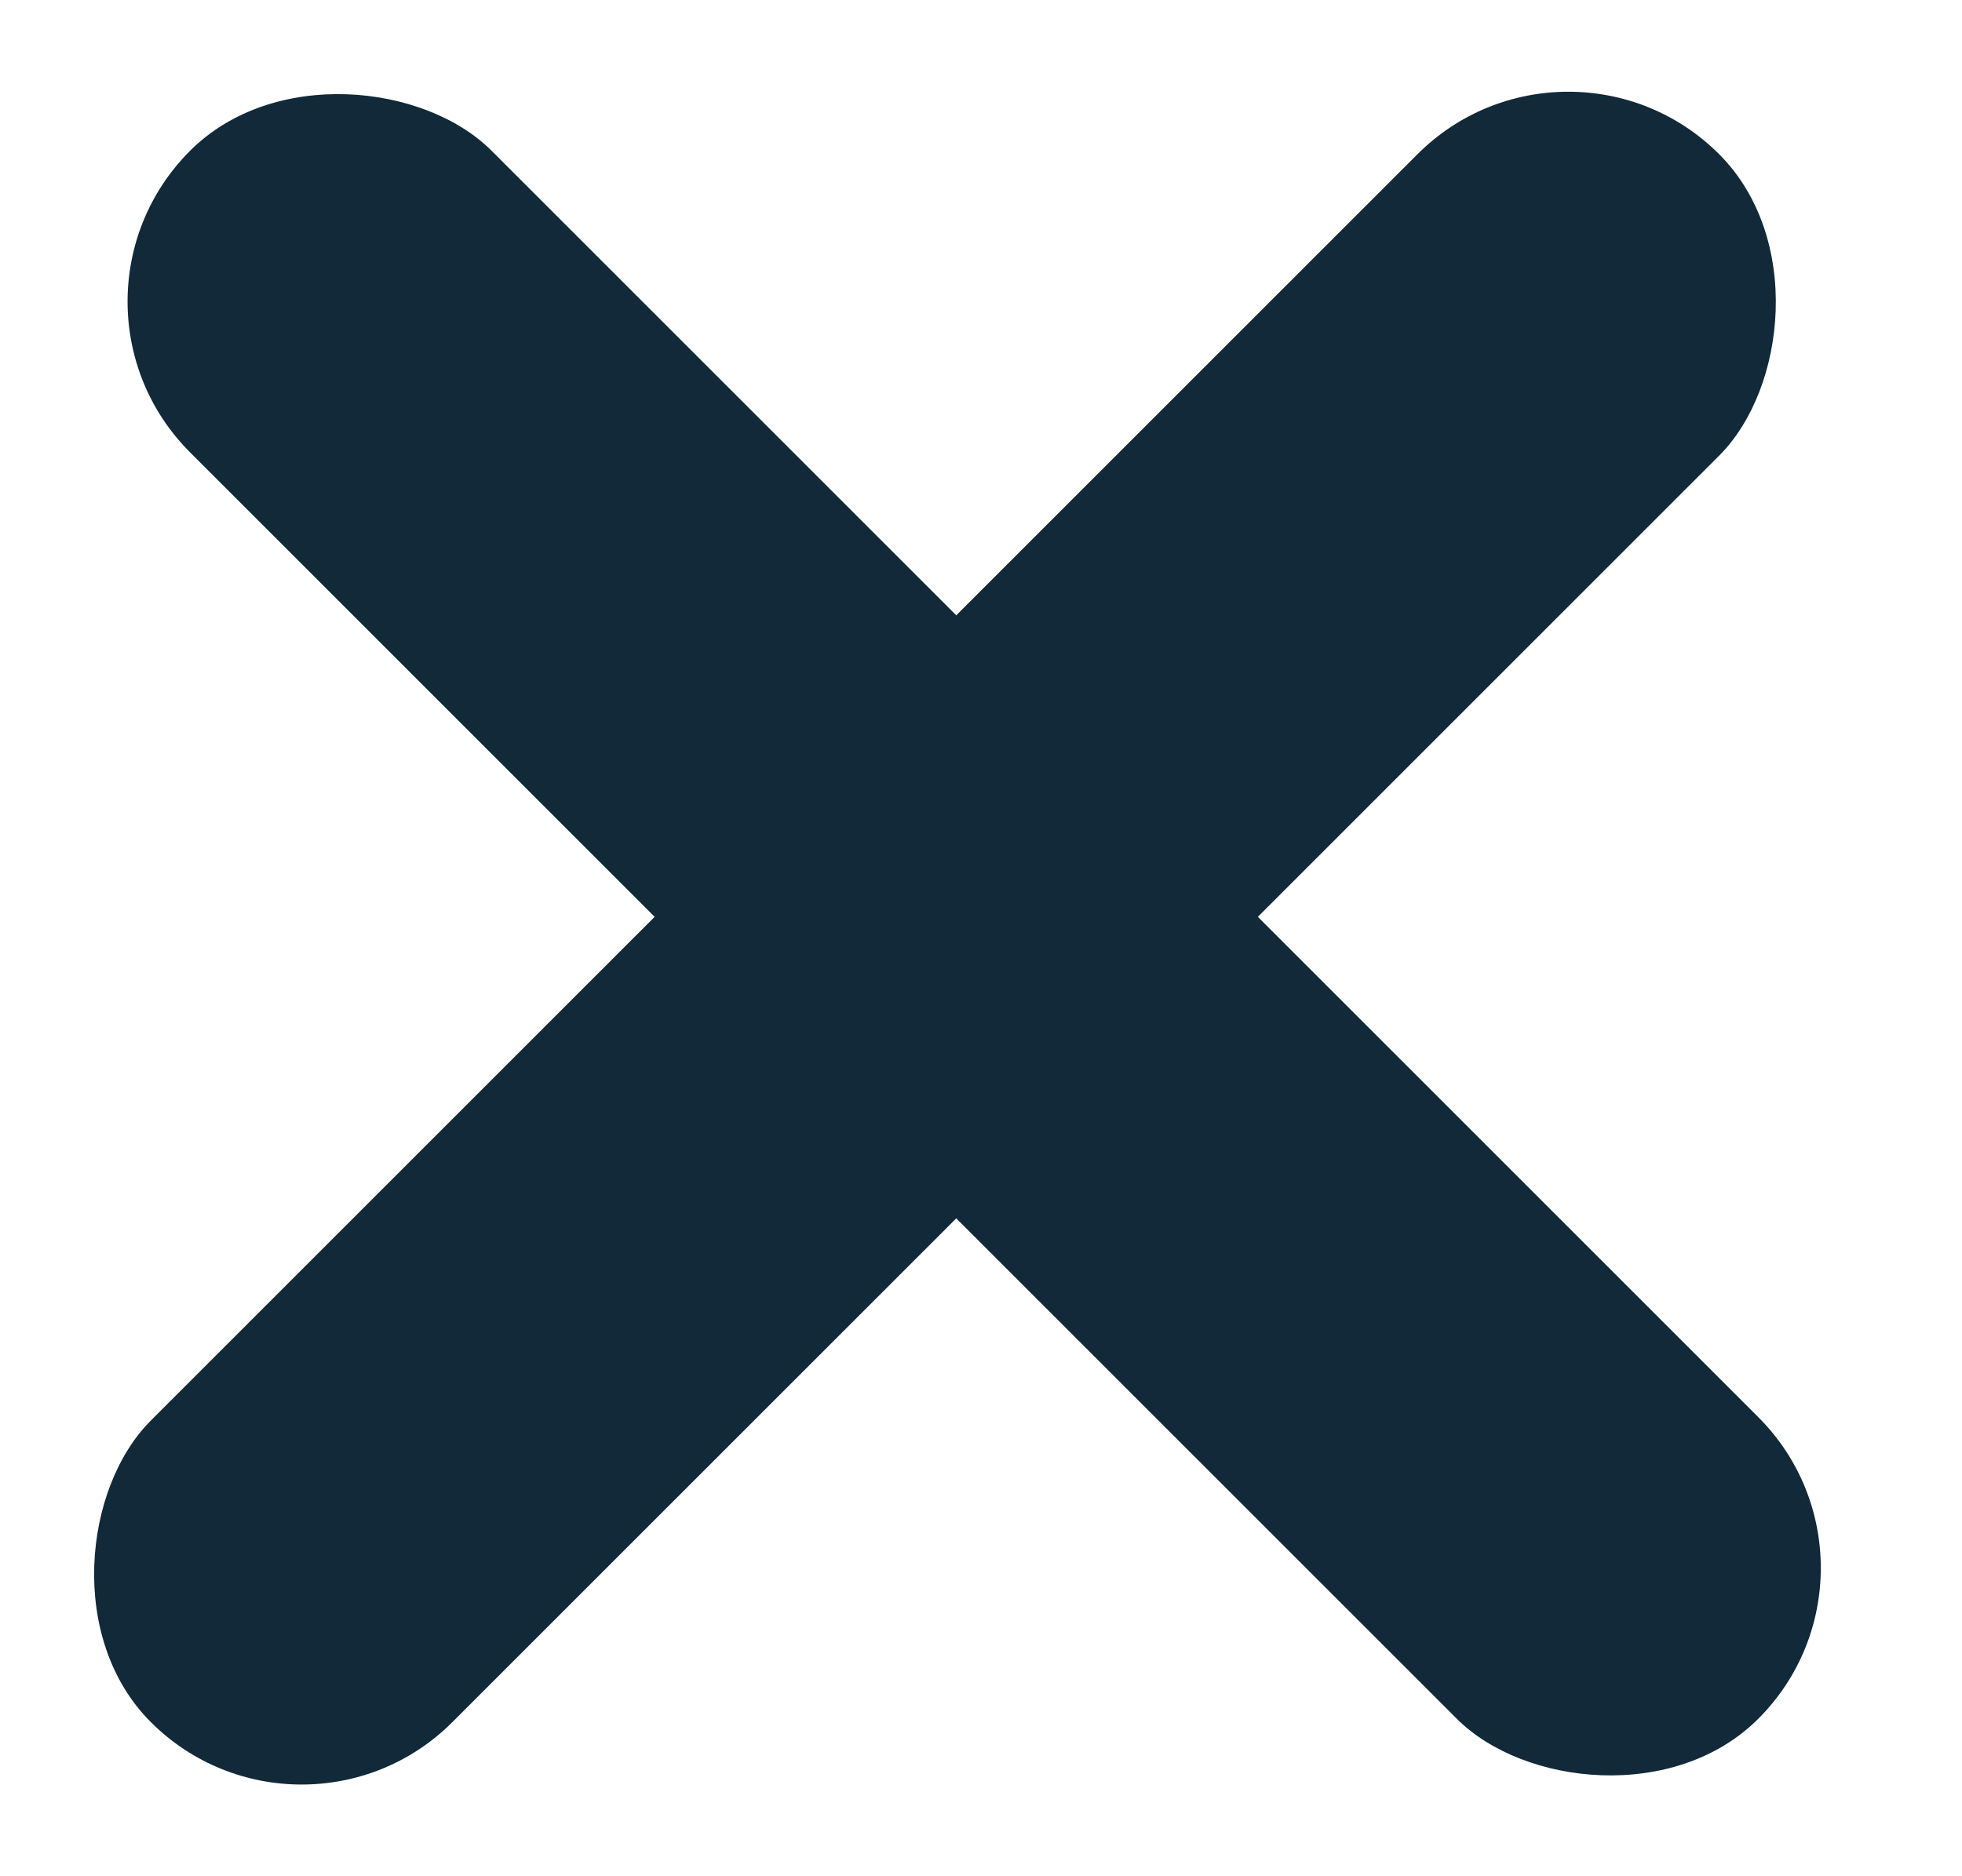 <svg width="23" height="22" viewBox="0 0 23 22" fill="none" xmlns="http://www.w3.org/2000/svg">
<rect x="18.385" y="0.04" width="5" height="26" rx="2.5" transform="rotate(45 18.385 0.04)" fill="#112938"/>
<rect x="0.46" y="3.536" width="5" height="26" rx="2.5" transform="rotate(-45 0.46 3.536)" fill="#112938"/>
</svg>
